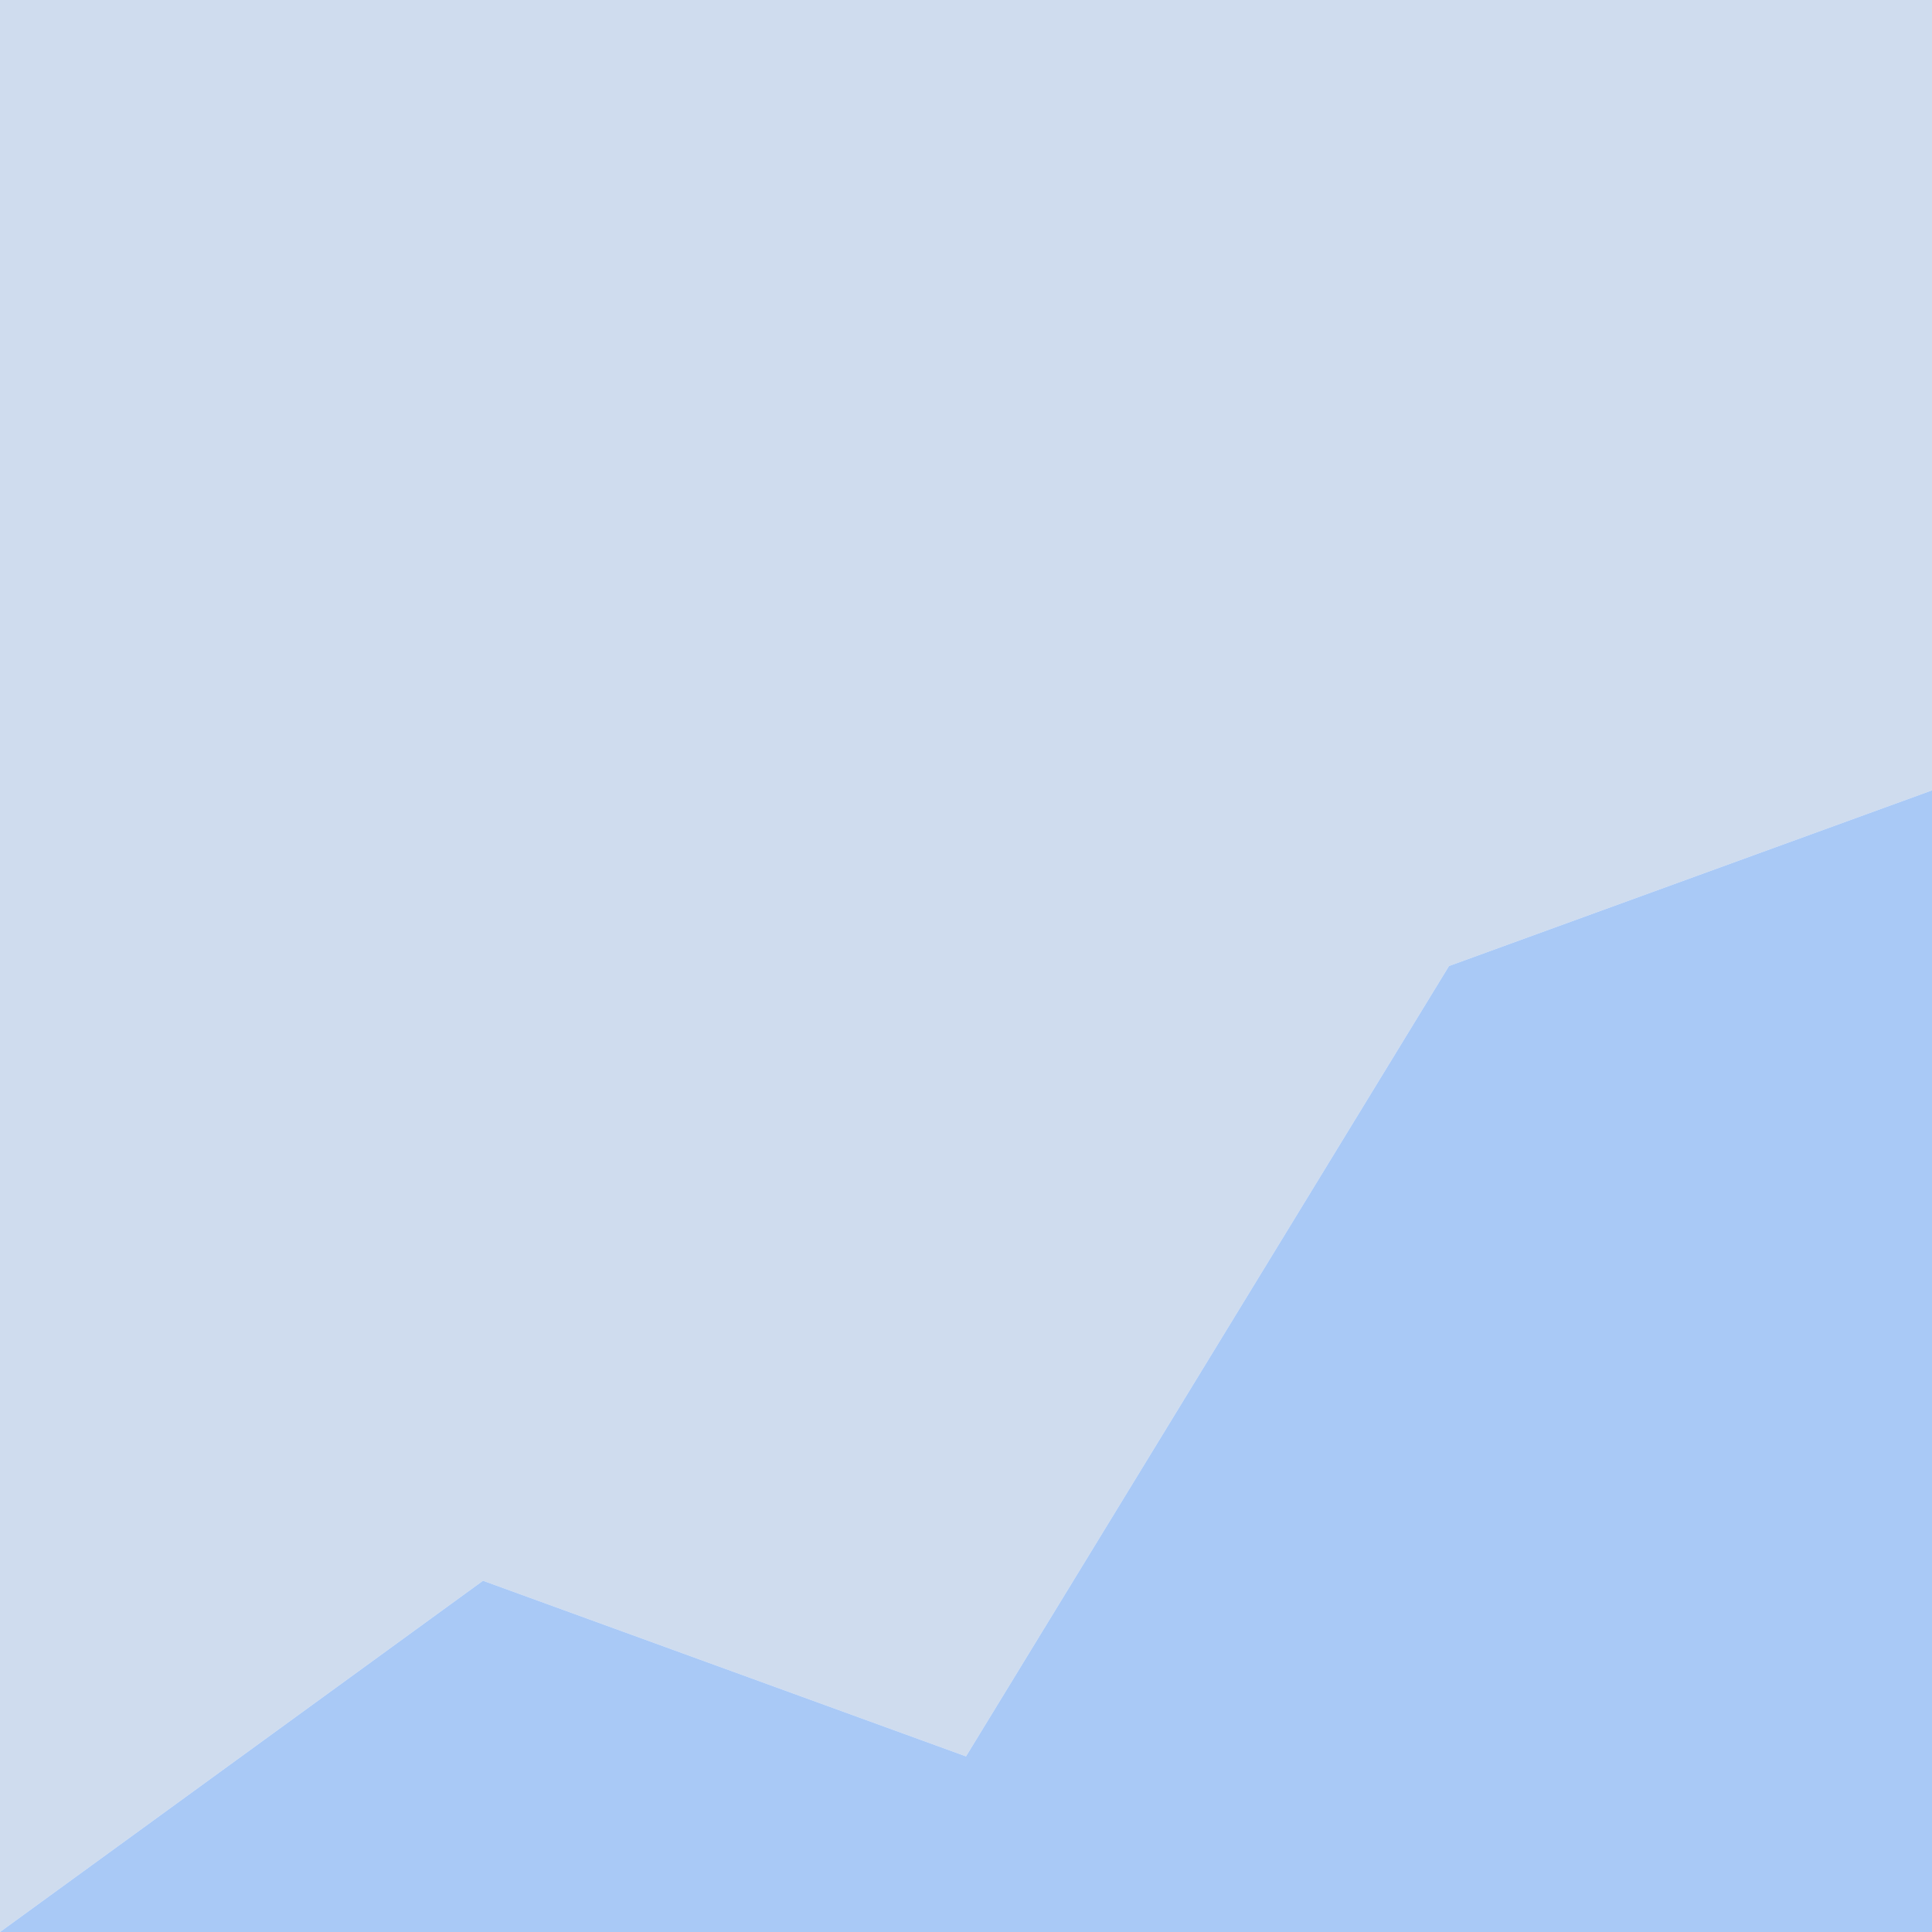 <?xml version="1.0" encoding="UTF-8"?>
<svg width="220px" height="220px" viewBox="0 0 220 220" version="1.1" xmlns="http://www.w3.org/2000/svg" xmlns:xlink="http://www.w3.org/1999/xlink">
    <!-- Generator: Sketch 49.2 (51160) - http://www.bohemiancoding.com/sketch -->
    <title>Group 26</title>
    <desc>Created with Sketch.</desc>
    <defs></defs>
    <g id="Page-1" stroke="none" stroke-width="1" fill="none" fill-rule="evenodd">
        <g id="Group-2-Copy-8" transform="translate(-100, -120)">
            <g id="Group-26" transform="translate(100, 120)">
                <polygon id="Rectangle-11" fill="#CFDCEE" points="0 0 220 0 220 90 165 110 110 200 55 180 0 220"></polygon>
                <path d="M220,90 L220,220 L0,220 L55,180 L110,200 L165,110 L220,90 Z" id="Combined-Shape" fill="#A9C9F6"></path>
            </g>
        </g>
    </g>
</svg>